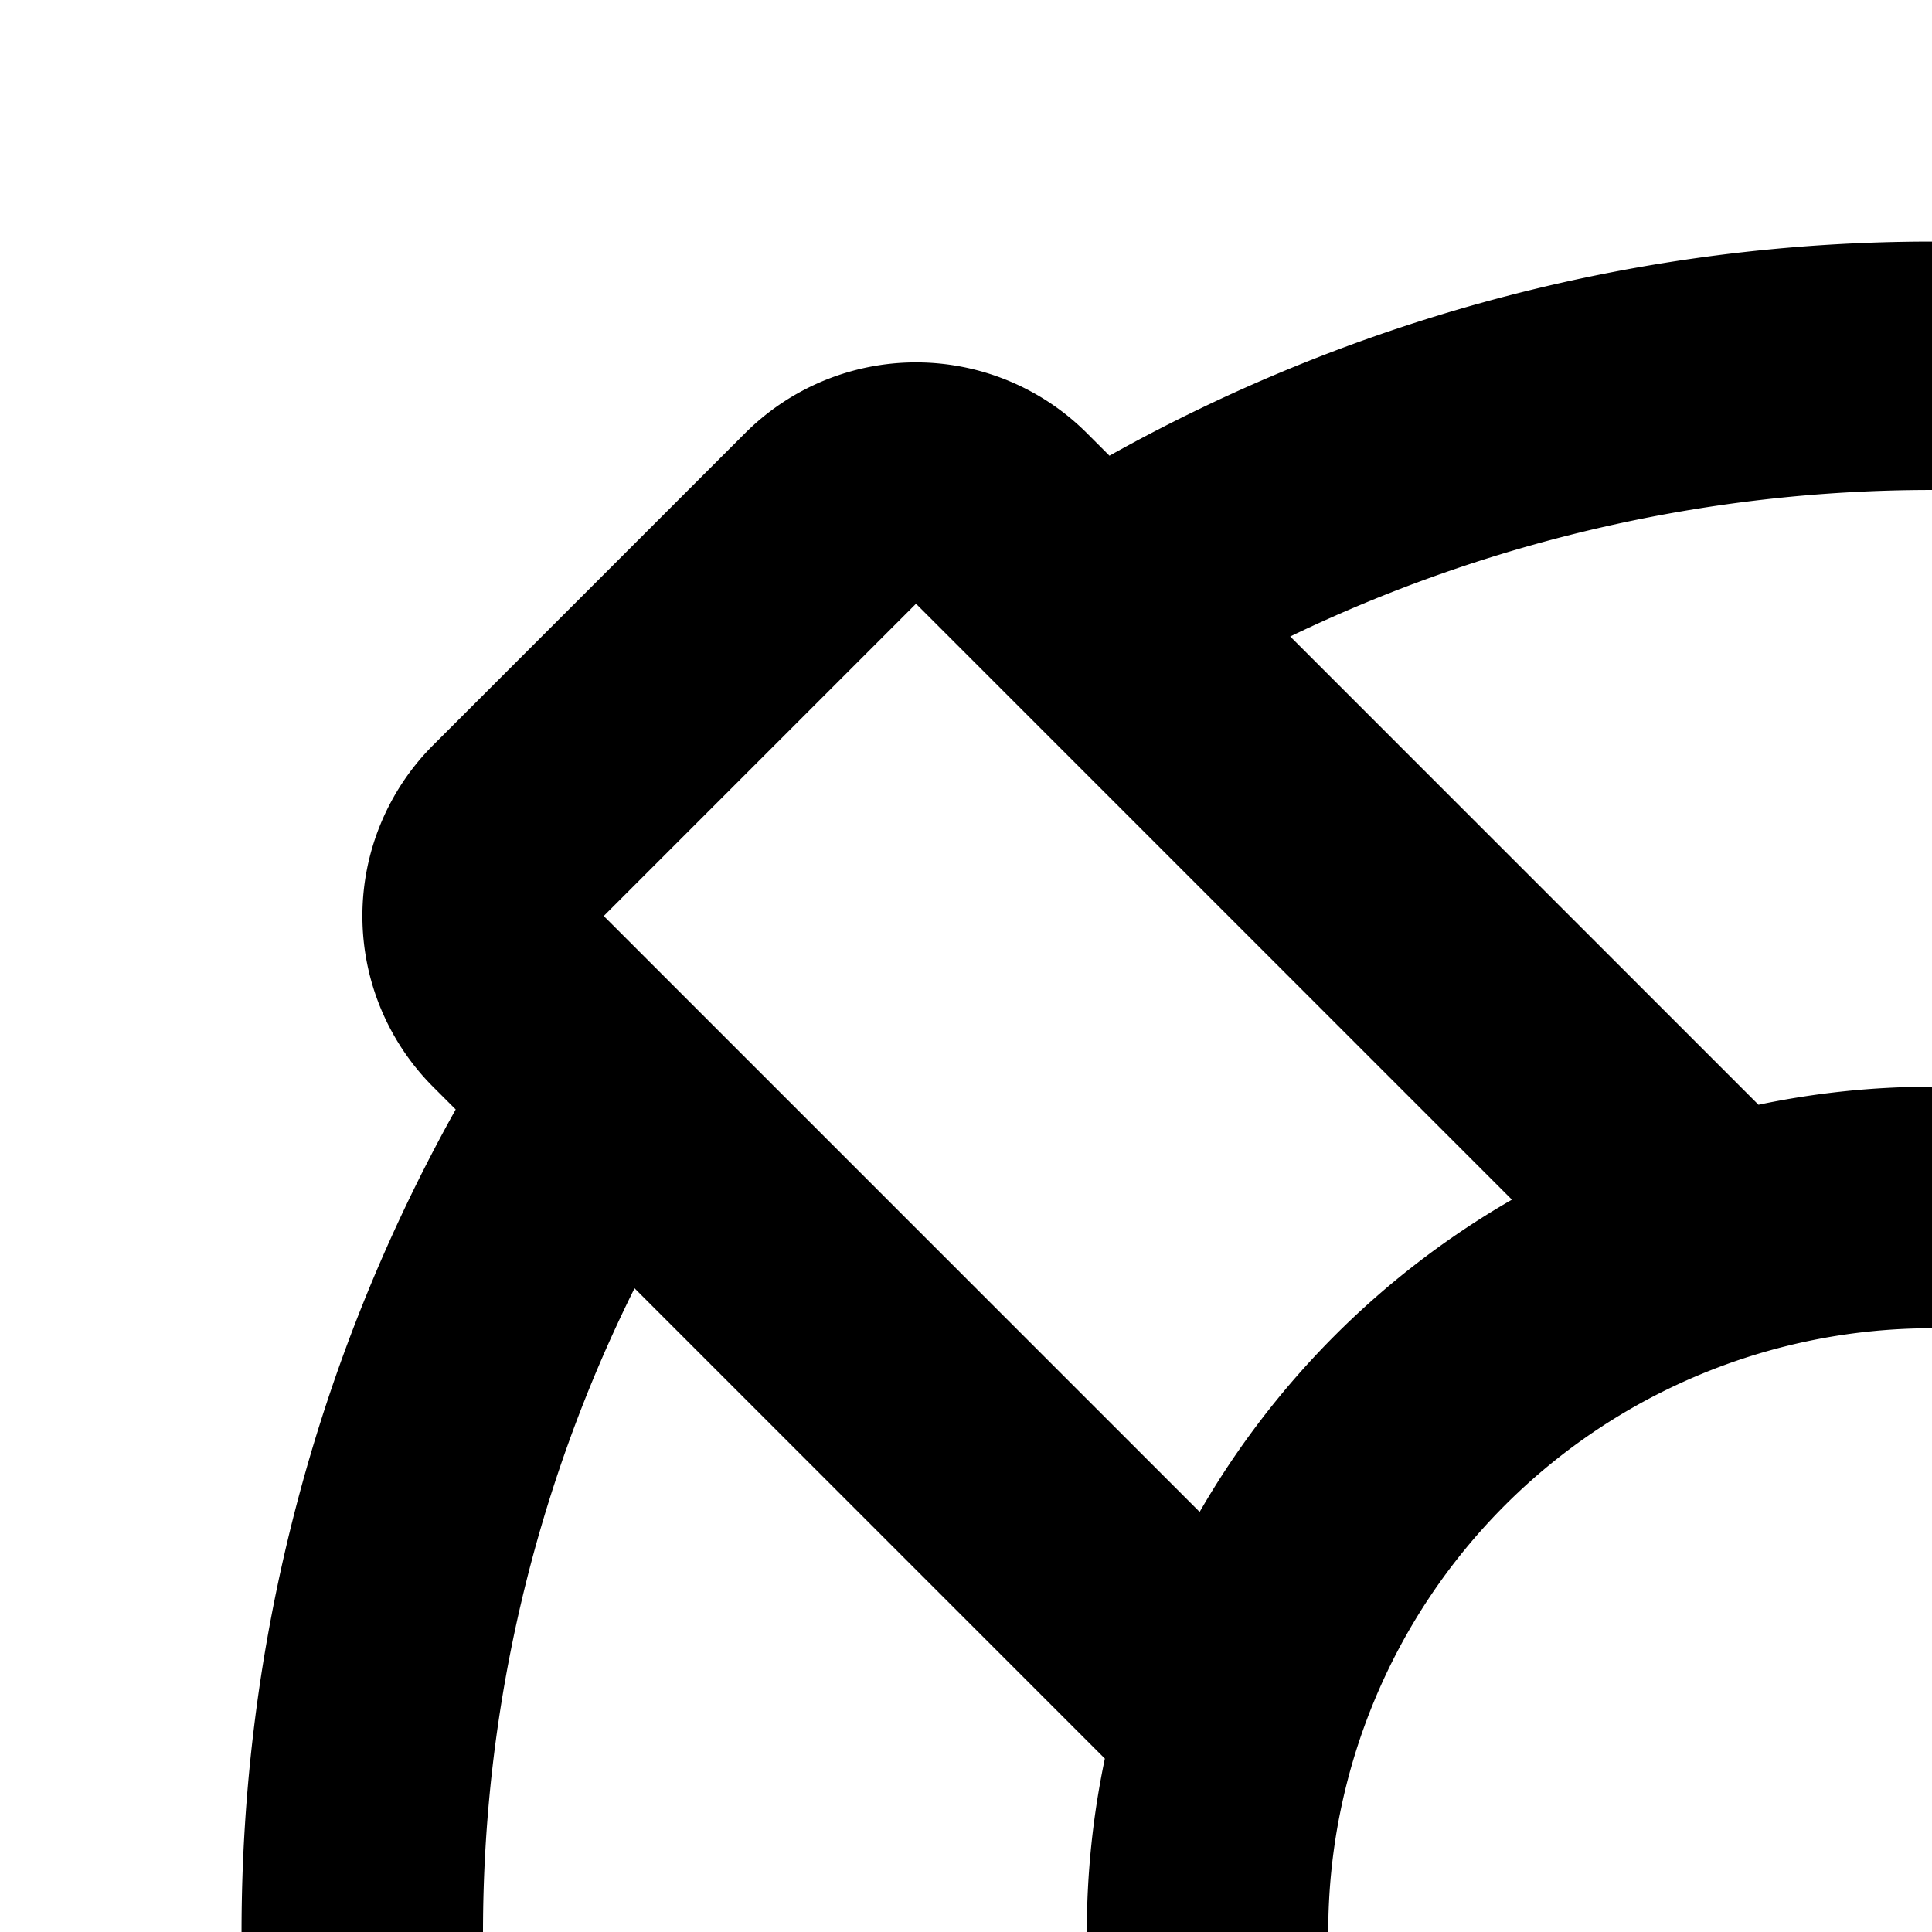<svg xmlns="http://www.w3.org/2000/svg" viewBox="0 0 16 16"><path d="M28.226,22.812a13.966,13.966,0,0,0,0-13.624L28.414,9a2.002,2.002,0,0,0,0-2.828l-2.586-2.586a2.003,2.003,0,0,0-2.828,0l-.188.188a13.969,13.969,0,0,0-13.624,0L9,3.586a2.002,2.002,0,0,0-2.828,0L3.586,6.172A2.002,2.002,0,0,0,3.586,9l.188.188a13.97,13.97,0,0,0,0,13.625L3.586,23a2.002,2.002,0,0,0,0,2.828l2.586,2.586a2.002,2.002,0,0,0,2.828,0l.188-.188a13.969,13.969,0,0,0,13.624.001L23,28.414a2.002,2.002,0,0,0,2.828,0l2.586-2.586a2.002,2.002,0,0,0,0-2.828ZM28,16a11.973,11.973,0,0,1-1.255,5.332l-3.895-3.895a6.981,6.981,0,0,0,0-2.873l3.895-3.895A11.973,11.973,0,0,1,28,16ZM27,7.586l-4.935,4.935A7.043,7.043,0,0,0,19.48,9.935L24.414,5ZM16,21a5,5,0,1,1,5-5A5.006,5.006,0,0,1,16,21ZM21.315,5.271,17.436,9.149a6.981,6.981,0,0,0-2.873,0L10.685,5.271A12.248,12.248,0,0,1,21.315,5.271ZM7.586,5l4.935,4.935a7.045,7.045,0,0,0-2.586,2.586L5,7.586ZM4,16a11.972,11.972,0,0,1,1.255-5.331l3.895,3.895a6.981,6.981,0,0,0,0,2.873L5.255,21.331A11.972,11.972,0,0,1,4,16ZM7.586,27,5,24.414,9.935,19.48a7.043,7.043,0,0,0,2.586,2.586Zm3.099-.27,3.879-3.879a6.981,6.981,0,0,0,2.873,0L21.315,26.73A12.248,12.248,0,0,1,10.685,26.73Zm13.73.27L19.48,22.065A7.045,7.045,0,0,0,22.065,19.48L27,24.414Z"/></svg>